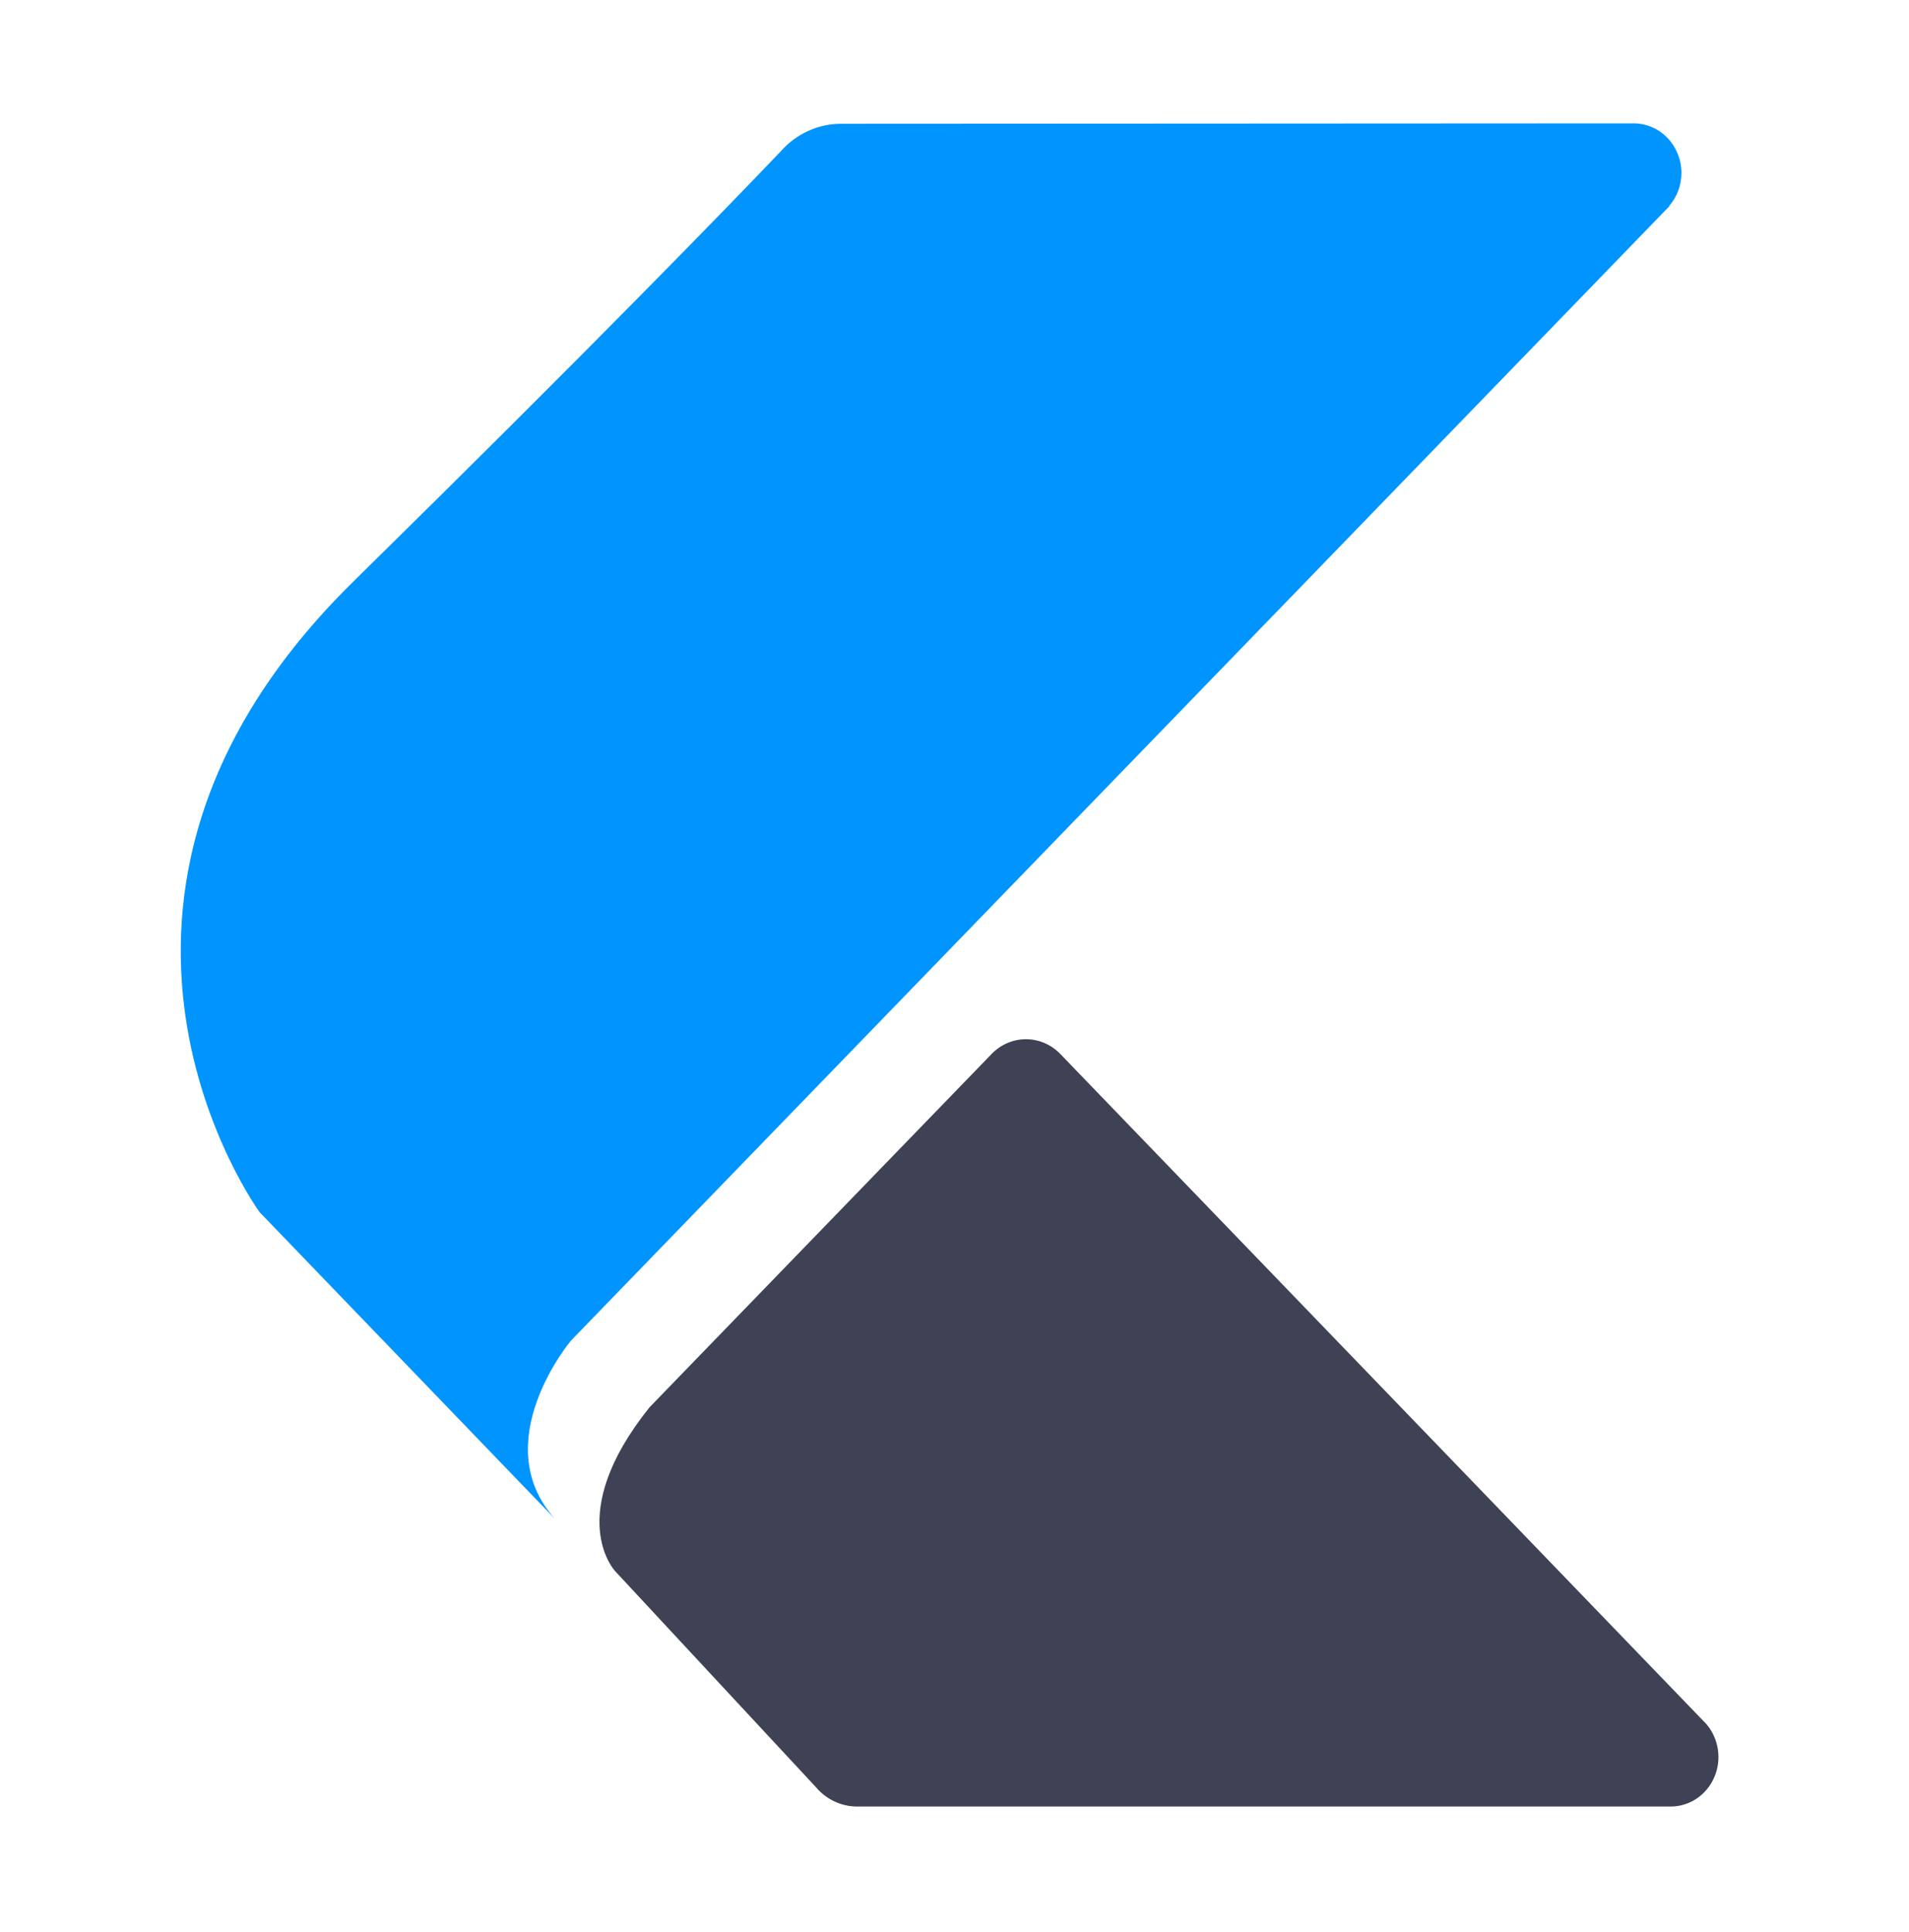<?xml version="1.0" encoding="UTF-8" standalone="no"?>
<svg
   width="12.057"
   height="12.204"
   viewBox="0 0 20.069 20.314"
   fill="none"
   version="1.1"
   id="svg3"
   sodipodi:docname="mini-logo.svg"
   inkscape:export-filename="mini-logo-gray.svg"
   inkscape:export-xdpi="135.18922"
   inkscape:export-ydpi="135.18922"
   inkscape:version="1.3.2 (091e20e, 2023-11-25, custom)"
   xmlns:inkscape="http://www.inkscape.org/namespaces/inkscape"
   xmlns:sodipodi="http://sodipodi.sourceforge.net/DTD/sodipodi-0.dtd"
   xmlns="http://www.w3.org/2000/svg"
   xmlns:svg="http://www.w3.org/2000/svg">
  <sodipodi:namedview
     id="namedview1"
     pagecolor="#ffffff"
     bordercolor="#000000"
     borderopacity="0.25"
     inkscape:showpageshadow="2"
     inkscape:pageopacity="0.0"
     inkscape:pagecheckerboard="0"
     inkscape:deskcolor="#d1d1d1"
     shape-rendering="auto"
     inkscape:clip-to-page="false"
     borderlayer="true"
     inkscape:zoom="47.577472"
     inkscape:cx="7.4720238"
     inkscape:cy="6.5682347"
     inkscape:window-width="1920"
     inkscape:window-height="991"
     inkscape:window-x="-9"
     inkscape:window-y="-9"
     inkscape:window-maximized="1"
     inkscape:current-layer="svg3" />
  <defs
     id="defs3">
    <clipPath
       id="clip0">
      <rect
         width="26.25"
         height="28"
         fill="#ffffff"
         id="rect3"
         x="0"
         y="0" />
    </clipPath>
    <filter
       style="color-interpolation-filters:sRGB;"
       inkscape:label="Greyscale"
       id="filter1"
       x="0"
       y="0"
       width="1"
       height="1">
      <feColorMatrix
         values="0.21 0.72 0.072 0 0 0.21 0.72 0.072 0 0 0.21 0.72 0.072 0 0 0 0 0 1 0 "
         id="feColorMatrix1" />
    </filter>
  </defs>
  <g
     clip-path="url(#clip0)"
     id="g3"
     transform="matrix(0.616,0,0,0.632,1.9,1.297)"
     style="filter:url(#filter1)">
    <path
       d="M 25.402,1.374 C 25.537,1.224 25.611,1.029 25.612,0.826 25.612,0.608 25.527,0.399 25.375,0.244 25.224,0.09 25.018,0.002 24.802,0 h -0.01 L 11.277,0.007 H 11.267 C 11.075,0.007 10.886,0.047 10.71,0.125 10.534,0.203 10.376,0.316 10.246,0.459 9.354,1.37 7.069,3.671 2.947,7.62 -2.566,12.899 1.347,18.112 1.347,18.112 l 5.042,5.103 C 5.206,21.936 6.658,20.249 6.658,20.249 L 25.35,1.434 c 0.014,-0.013 0.028,-0.027 0.041,-0.041 l 0.013,-0.014 z"
       fill="#0094ff"
       id="path2-6" />
    <path
       d="M 26.033,26.621 26.029,26.617 15.008,15.476 c -0.078,-0.078 -0.171,-0.139 -0.272,-0.181 -0.102,-0.042 -0.21,-0.062 -0.32,-0.061 -0.11,0.001 -0.218,0.024 -0.318,0.068 -0.101,0.044 -0.192,0.107 -0.268,0.186 L 8.001,21.356 C 6.523,23.152 7.41,24.078 7.41,24.078 l 3.433,3.6 c 0.088,0.101 0.196,0.181 0.317,0.236 0.121,0.055 0.252,0.083 0.385,0.083 h 13.861 c 0.009,0 0.018,0 0.028,0 0.157,-10e-4 0.31,-0.048 0.442,-0.135 0.131,-0.087 0.235,-0.211 0.298,-0.356 0.064,-0.145 0.084,-0.306 0.059,-0.463 -0.025,-0.157 -0.094,-0.303 -0.199,-0.421 z"
       fill="#3f4254"
       id="path3-9" />
  </g>
</svg>
